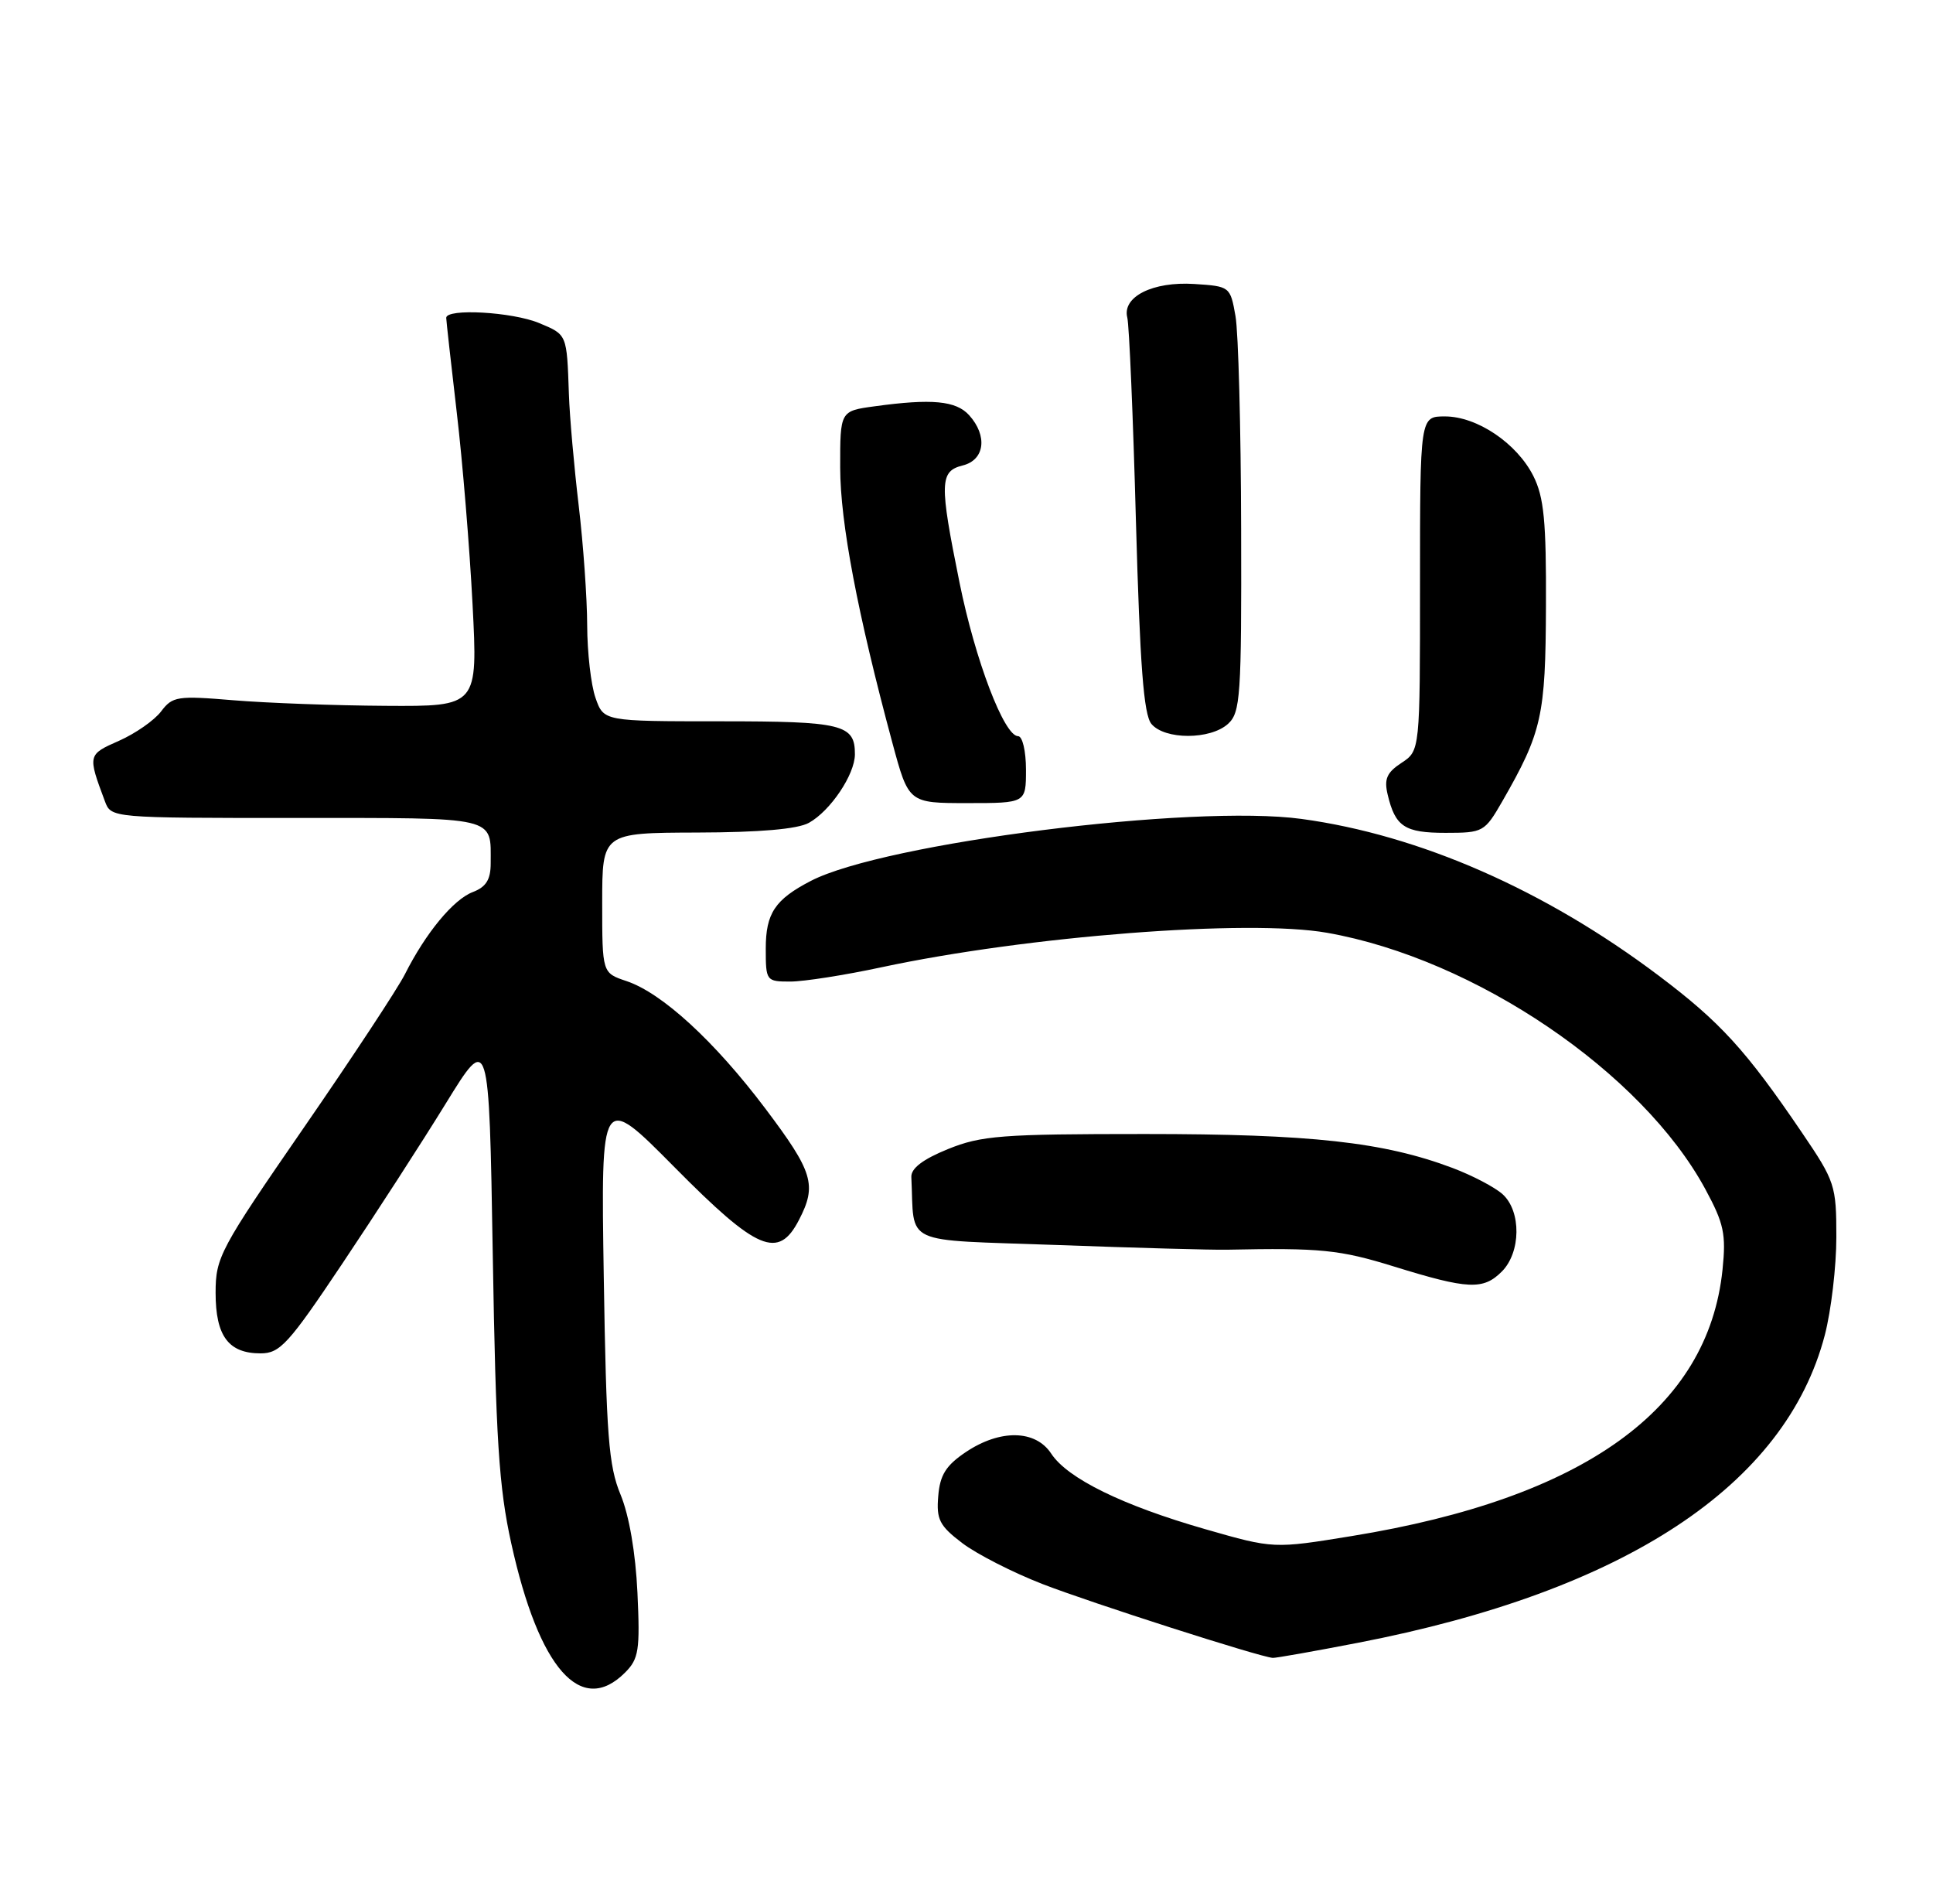<?xml version="1.0" encoding="UTF-8" standalone="no"?>
<!DOCTYPE svg PUBLIC "-//W3C//DTD SVG 1.1//EN" "http://www.w3.org/Graphics/SVG/1.1/DTD/svg11.dtd" >
<svg xmlns="http://www.w3.org/2000/svg" xmlns:xlink="http://www.w3.org/1999/xlink" version="1.1" viewBox="0 0 260 256">
 <g >
 <path fill="currentColor"
d=" M 84.07 224.93 C 85.92 223.08 86.10 221.93 85.74 214.18 C 85.49 208.82 84.62 203.78 83.47 201.00 C 81.86 197.13 81.55 193.05 81.21 171.73 C 80.82 146.96 80.82 146.96 90.74 156.98 C 101.87 168.23 104.70 169.42 107.47 164.05 C 109.90 159.36 109.37 157.61 102.96 149.10 C 96.11 140.01 89.03 133.52 84.25 131.93 C 81.00 130.84 81.00 130.84 81.00 121.42 C 81.00 112.00 81.00 112.00 93.75 111.96 C 102.19 111.94 107.28 111.50 108.81 110.65 C 111.70 109.04 114.98 104.16 114.99 101.45 C 115.01 97.41 113.33 97.00 96.90 97.00 C 81.20 97.00 81.20 97.00 80.10 93.85 C 79.49 92.12 78.99 87.73 78.98 84.10 C 78.97 80.47 78.46 73.22 77.84 68.00 C 77.22 62.77 76.62 56.02 76.52 53.00 C 76.24 44.91 76.29 45.02 72.53 43.45 C 68.92 41.94 59.99 41.44 60.02 42.75 C 60.03 43.16 60.67 48.90 61.44 55.50 C 62.22 62.10 63.17 73.69 63.56 81.25 C 64.27 95.00 64.27 95.00 51.88 94.92 C 45.07 94.88 35.86 94.54 31.40 94.17 C 23.85 93.54 23.20 93.64 21.67 95.67 C 20.76 96.87 18.22 98.64 16.01 99.62 C 11.79 101.48 11.78 101.52 14.11 107.75 C 14.95 110.00 14.95 110.00 39.87 110.00 C 67.19 110.00 66.00 109.72 66.00 116.11 C 66.00 118.29 65.38 119.28 63.60 119.96 C 60.99 120.95 57.27 125.45 54.47 131.00 C 53.50 132.93 47.37 142.23 40.85 151.67 C 29.58 168.00 29.00 169.08 29.00 173.85 C 29.00 179.67 30.73 182.00 35.05 182.00 C 37.66 182.00 38.81 180.74 46.05 169.92 C 50.50 163.28 56.76 153.60 59.96 148.40 C 65.78 138.95 65.78 138.95 66.28 168.72 C 66.69 193.53 67.10 200.01 68.77 207.56 C 72.49 224.42 78.15 230.85 84.07 224.93 Z  M 182.61 220.93 C 218.57 213.99 240.18 199.75 245.45 179.53 C 246.30 176.26 247.00 170.33 247.00 166.35 C 247.00 159.41 246.82 158.86 242.37 152.31 C 234.84 141.22 231.40 137.45 223.10 131.20 C 207.84 119.70 190.95 112.29 175.07 110.13 C 160.39 108.13 118.94 113.36 109.07 118.46 C 104.24 120.96 103.00 122.82 103.00 127.57 C 103.00 131.91 103.06 132.00 106.30 132.00 C 108.11 132.00 113.62 131.14 118.55 130.08 C 138.16 125.88 167.94 123.57 178.50 125.44 C 198.38 128.94 220.86 144.18 229.38 159.92 C 231.88 164.54 232.18 165.96 231.69 170.74 C 229.75 189.49 213.08 201.47 181.86 206.56 C 171.31 208.28 171.31 208.28 162.14 205.65 C 150.98 202.45 143.59 198.82 141.40 195.49 C 139.29 192.26 134.52 192.18 129.90 195.28 C 127.24 197.07 126.43 198.35 126.20 201.19 C 125.93 204.33 126.36 205.18 129.41 207.50 C 131.35 208.98 136.21 211.46 140.22 213.02 C 146.77 215.56 169.47 222.84 171.20 222.95 C 171.58 222.98 176.72 222.07 182.61 220.93 Z  M 202.00 171.00 C 204.58 168.42 204.64 162.89 202.11 160.60 C 201.07 159.66 198.04 158.07 195.36 157.06 C 186.12 153.58 176.32 152.50 154.00 152.50 C 134.69 152.50 131.99 152.71 127.50 154.53 C 124.13 155.90 122.53 157.12 122.58 158.28 C 123.04 167.63 120.96 166.66 142.25 167.43 C 152.84 167.82 163.07 168.10 165.00 168.06 C 177.62 167.80 180.17 168.05 187.50 170.32 C 197.48 173.41 199.50 173.50 202.00 171.00 Z  M 202.07 107.76 C 207.40 98.47 207.89 96.28 207.94 81.50 C 207.99 70.09 207.67 66.86 206.25 64.02 C 204.03 59.61 198.68 56.00 194.35 56.00 C 191.00 56.00 191.00 56.00 191.00 78.48 C 191.00 100.95 191.00 100.95 188.51 102.59 C 186.53 103.89 186.15 104.76 186.65 106.86 C 187.67 111.17 188.93 112.00 194.44 112.00 C 199.50 112.00 199.69 111.89 202.07 107.76 Z  M 138.00 103.50 C 138.00 101.01 137.53 99.00 136.94 99.00 C 135.07 99.00 131.17 88.78 129.06 78.34 C 126.34 64.90 126.38 63.37 129.50 62.59 C 132.46 61.85 132.86 58.61 130.35 55.83 C 128.59 53.89 125.33 53.58 117.64 54.64 C 113.00 55.27 113.00 55.27 113.01 62.89 C 113.02 70.28 115.34 82.50 120.04 99.93 C 122.22 108.00 122.22 108.00 130.11 108.00 C 138.00 108.00 138.00 108.00 138.00 103.50 Z  M 165.17 97.35 C 166.85 95.82 167.00 93.69 166.94 71.10 C 166.91 57.57 166.57 44.70 166.18 42.50 C 165.48 38.54 165.43 38.50 160.65 38.19 C 155.05 37.83 150.91 39.91 151.63 42.72 C 151.88 43.70 152.41 56.02 152.79 70.10 C 153.33 89.49 153.83 96.09 154.87 97.35 C 156.66 99.50 162.79 99.50 165.17 97.35 Z "/>
</g>
</svg>